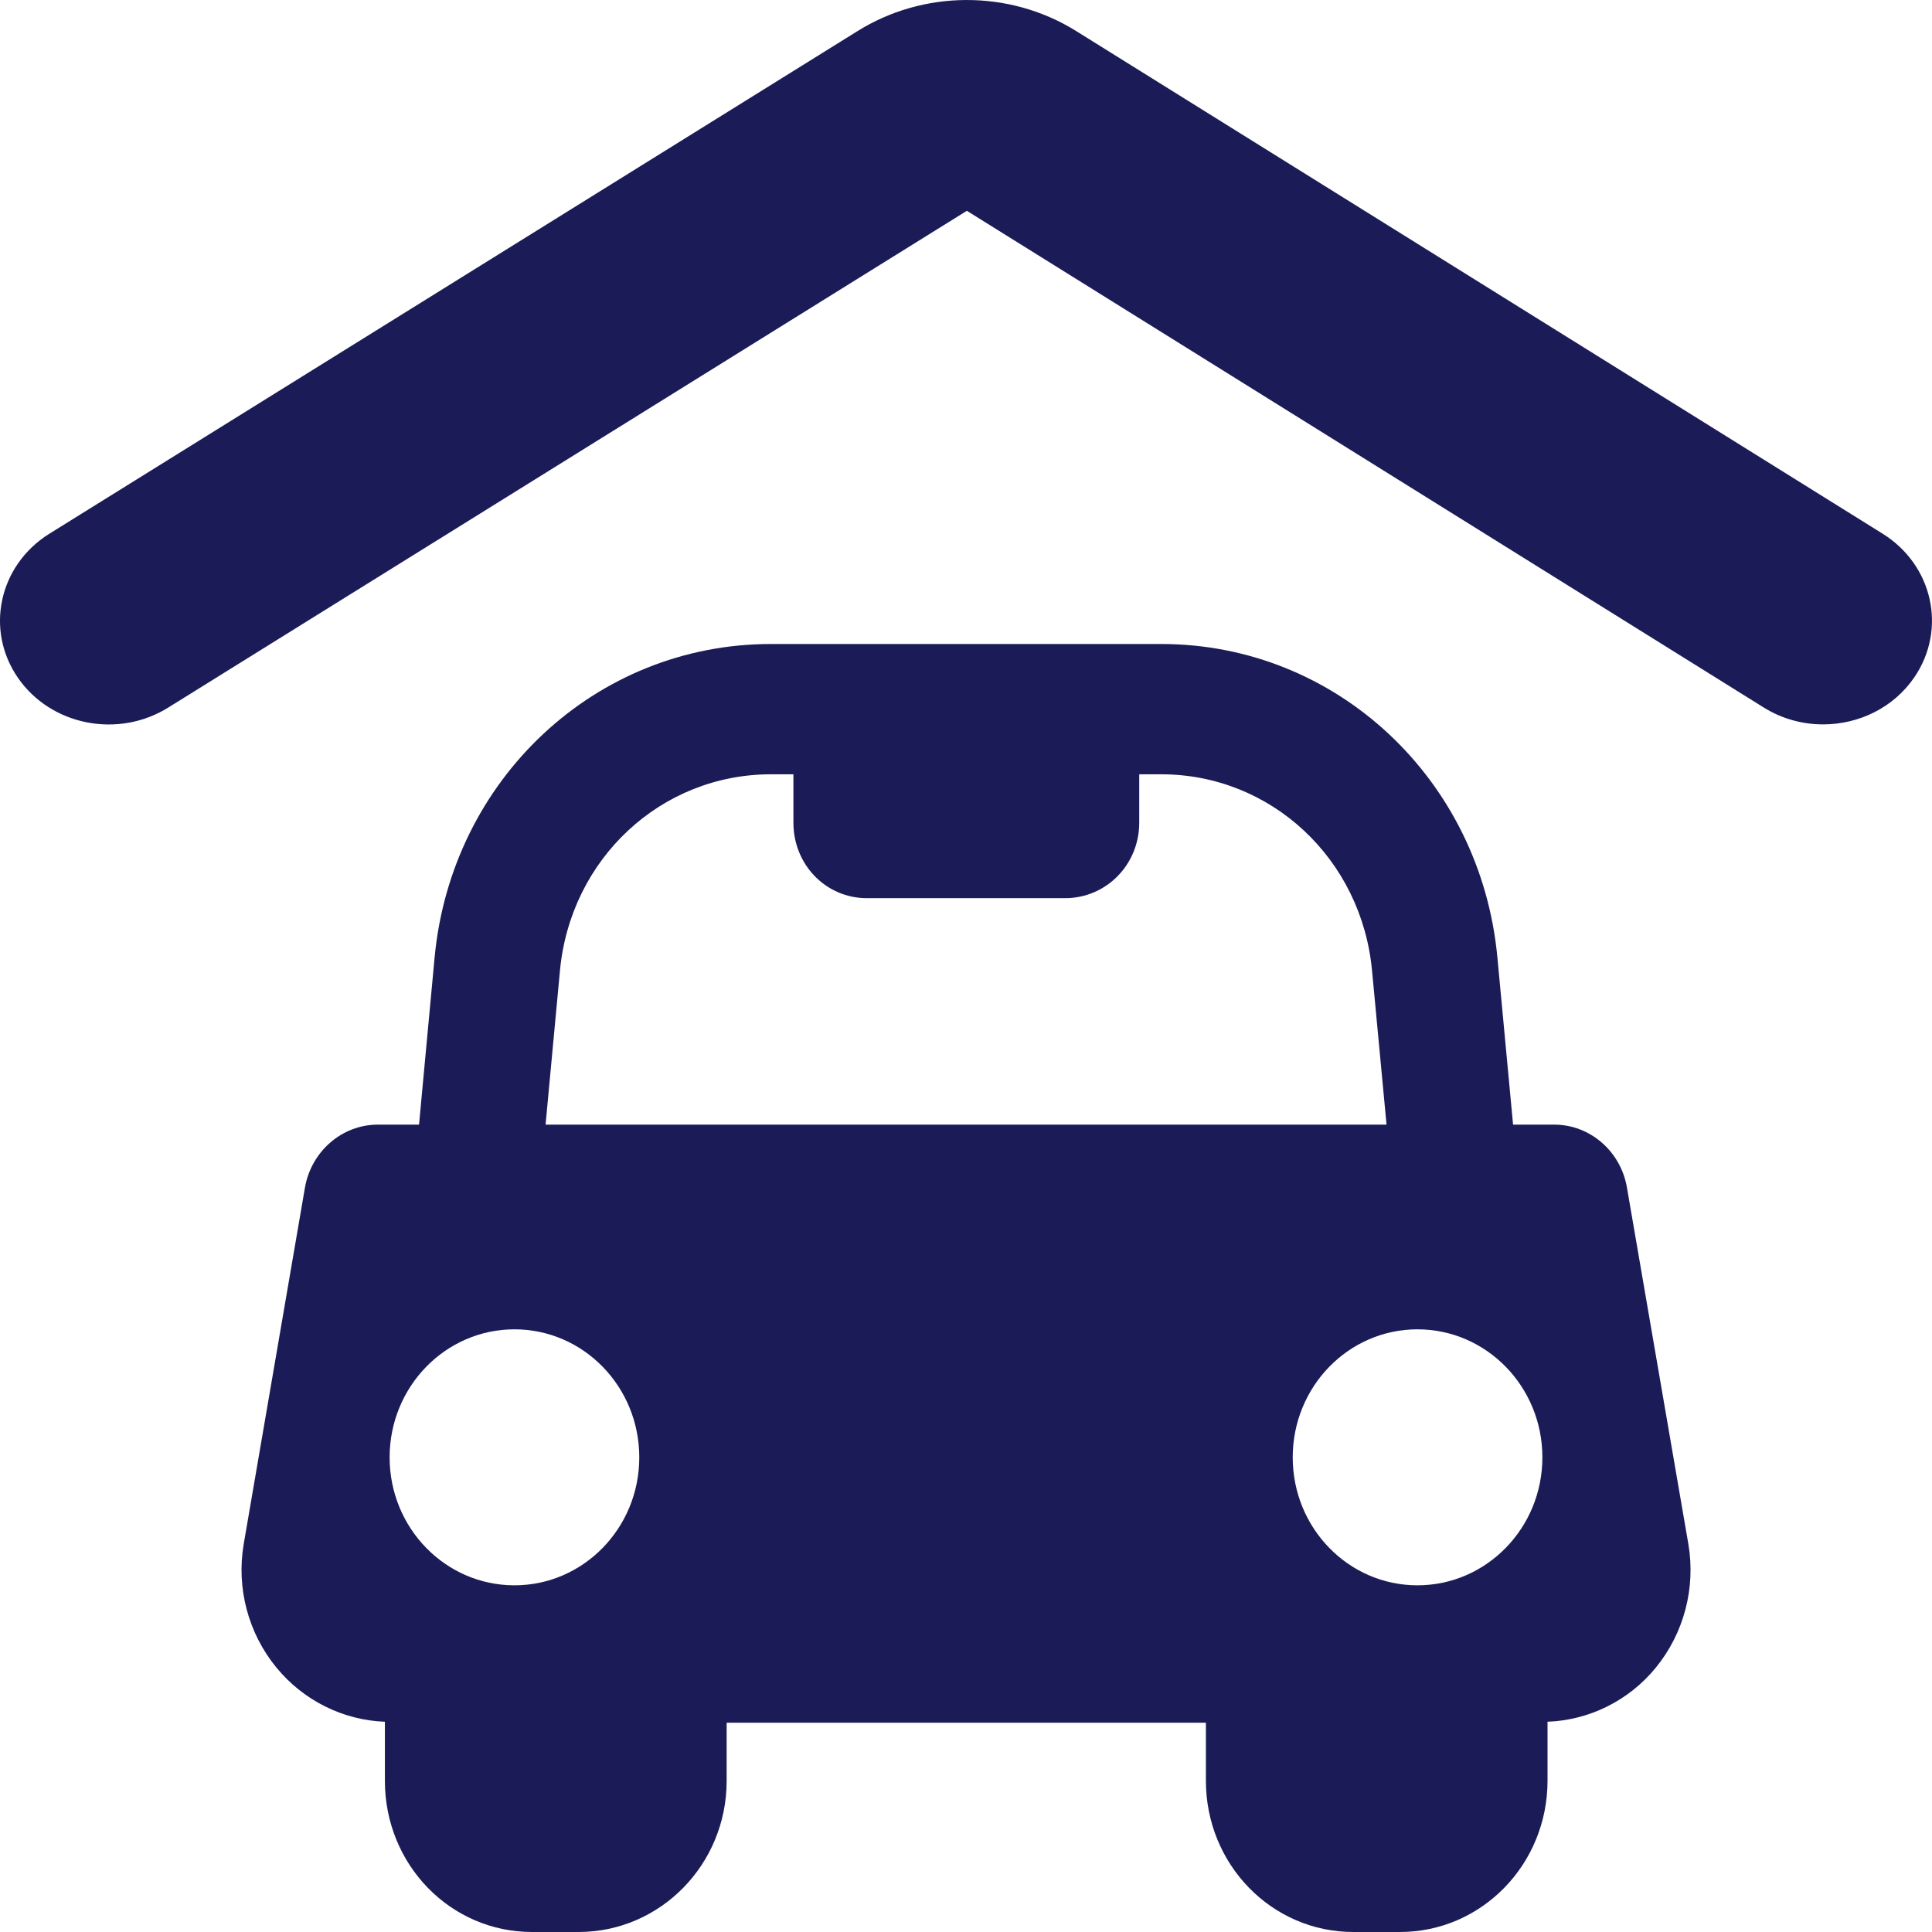 <svg viewBox="0 0 18 18" fill="none" xmlns="http://www.w3.org/2000/svg">
    <g id="Group">
        <g id="Group_2">
            <path id="Vector"
                  d="M17.538 4.971L10.018 0.284C9.398 -0.098 8.6 -0.094 7.984 0.293L0.456 4.975C-0.011 5.269 -0.141 5.869 0.167 6.315C0.475 6.761 1.103 6.884 1.571 6.59L9.008 1.964L16.436 6.594C16.606 6.699 16.797 6.749 16.985 6.749C17.318 6.749 17.643 6.594 17.837 6.308C18.141 5.86 18.007 5.262 17.538 4.971Z"
                  fill="#1B1C57"/>
            <path id="Vector_2"
                  d="M15.158 11.065C15.101 10.727 14.814 10.478 14.481 10.478H14.097L13.951 8.922C13.796 7.259 12.449 6 10.819 6H7.182C5.551 6 4.205 7.259 4.049 8.922L3.904 10.478H3.52C3.186 10.478 2.9 10.727 2.841 11.065L2.271 14.383C2.2 14.794 2.313 15.217 2.575 15.536C2.827 15.844 3.198 16.027 3.586 16.041V16.592C3.586 17.372 4.196 18 4.957 18H5.39C6.151 18 6.77 17.372 6.77 16.592V16.05H11.235V16.59C11.235 17.371 11.848 18 12.609 18H13.043C13.803 18 14.418 17.371 14.418 16.59V16.041C14.806 16.027 15.175 15.845 15.426 15.538C15.688 15.218 15.8 14.797 15.73 14.385L15.158 11.065ZM4.793 14.77C4.151 14.77 3.63 14.237 3.63 13.578C3.63 12.919 4.151 12.385 4.793 12.385C5.435 12.385 5.956 12.918 5.956 13.578C5.956 14.237 5.435 14.77 4.793 14.77ZM5.083 10.478L5.217 9.043C5.315 7.999 6.16 7.214 7.182 7.214H7.392V7.665C7.392 8.056 7.695 8.368 8.076 8.368H9.924C10.306 8.368 10.614 8.056 10.614 7.665V7.214H10.819C11.841 7.214 12.685 8 12.783 9.043L12.918 10.478L5.083 10.478ZM13.206 14.77C12.564 14.77 12.044 14.237 12.044 13.578C12.044 12.919 12.564 12.385 13.206 12.385C13.848 12.385 14.37 12.918 14.37 13.578C14.37 14.237 13.848 14.77 13.206 14.77Z"
                  fill="#1B1C57"/>
        </g>
    </g>
</svg>
